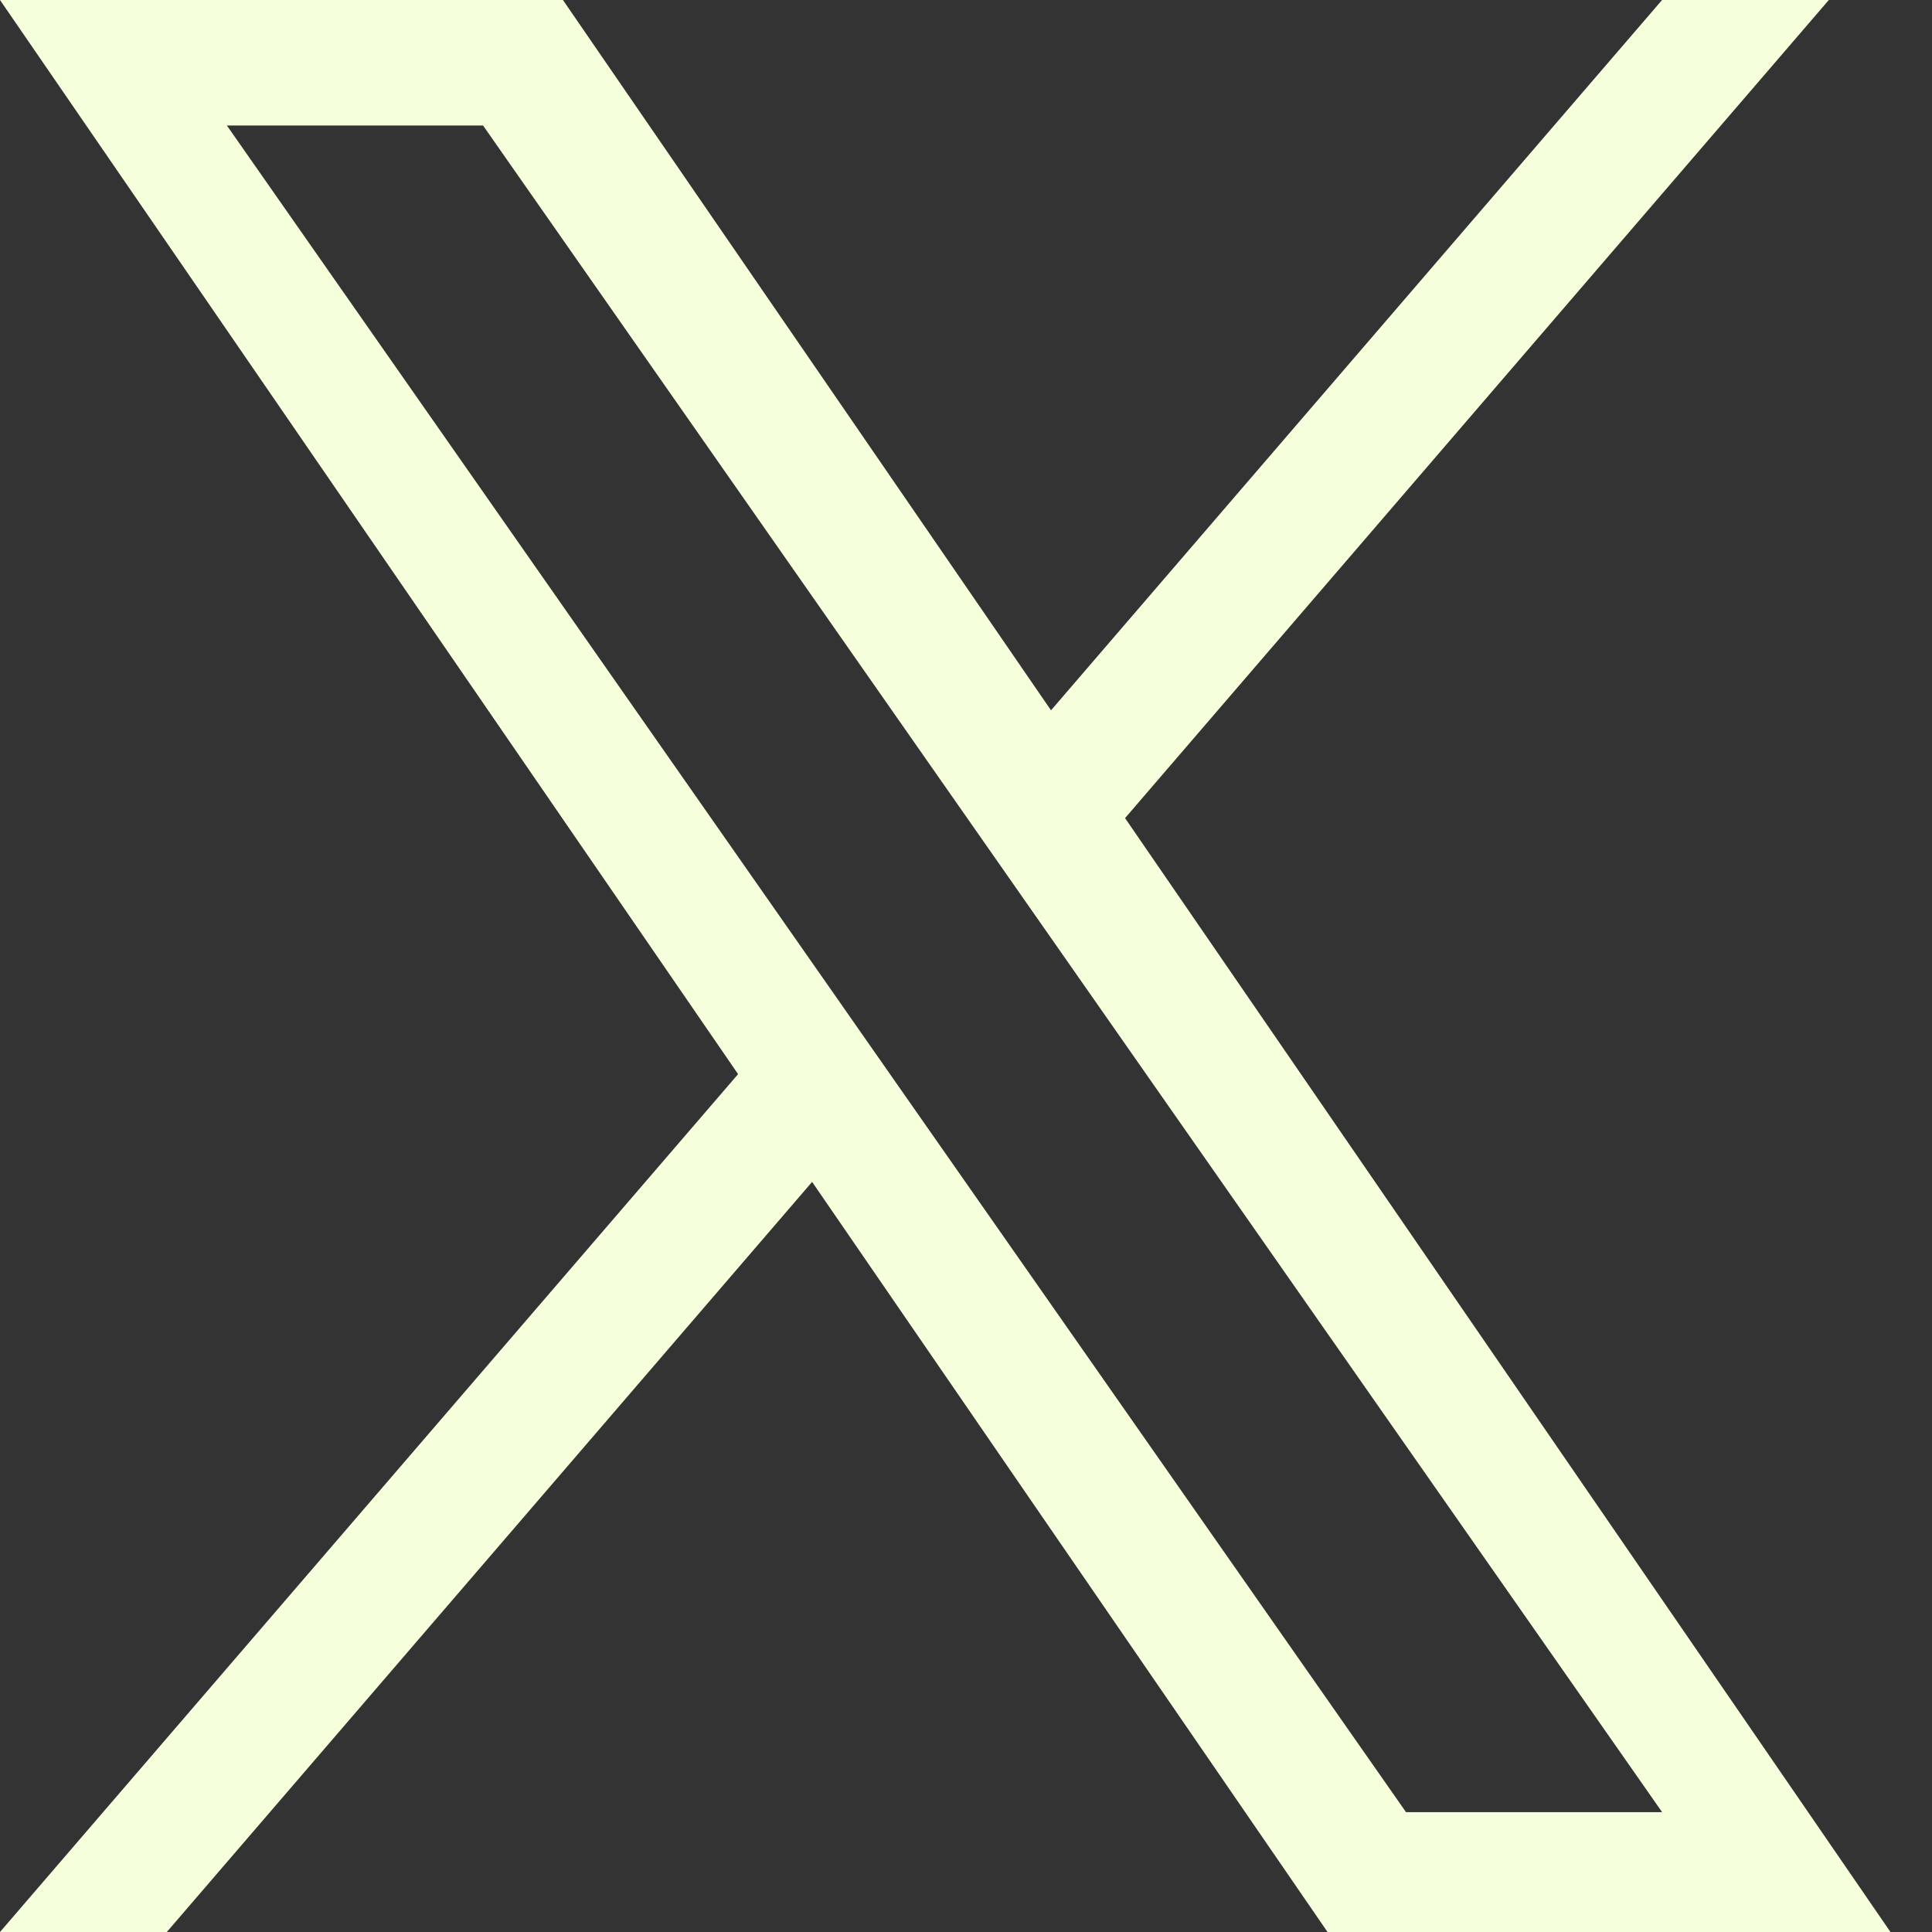 <svg width="32" height="32" viewBox="0 0 32 32" fill="none" xmlns="http://www.w3.org/2000/svg">
<rect x="0" y="0" width="32" height="32" fill="#333333" stroke="none"/>
<g clip-path="url(#clip0_593_407)">
<path d="M18.635 13.55L30.291 0H27.529L17.408 11.765L9.324 0H0L12.225 17.791L0 32H2.763L13.451 19.576L21.988 32H31.312L18.634 13.55H18.635ZM14.851 17.948L13.613 16.176L3.758 2.079H8.001L15.954 13.456L17.192 15.227L27.53 30.015H23.288L14.851 17.948V17.948Z" fill="#F6FFDC"/>
</g>
<defs>
<clipPath id="clip0_593_407">
<rect width="32" height="32" fill="white"/>
</clipPath>
</defs>
</svg>
